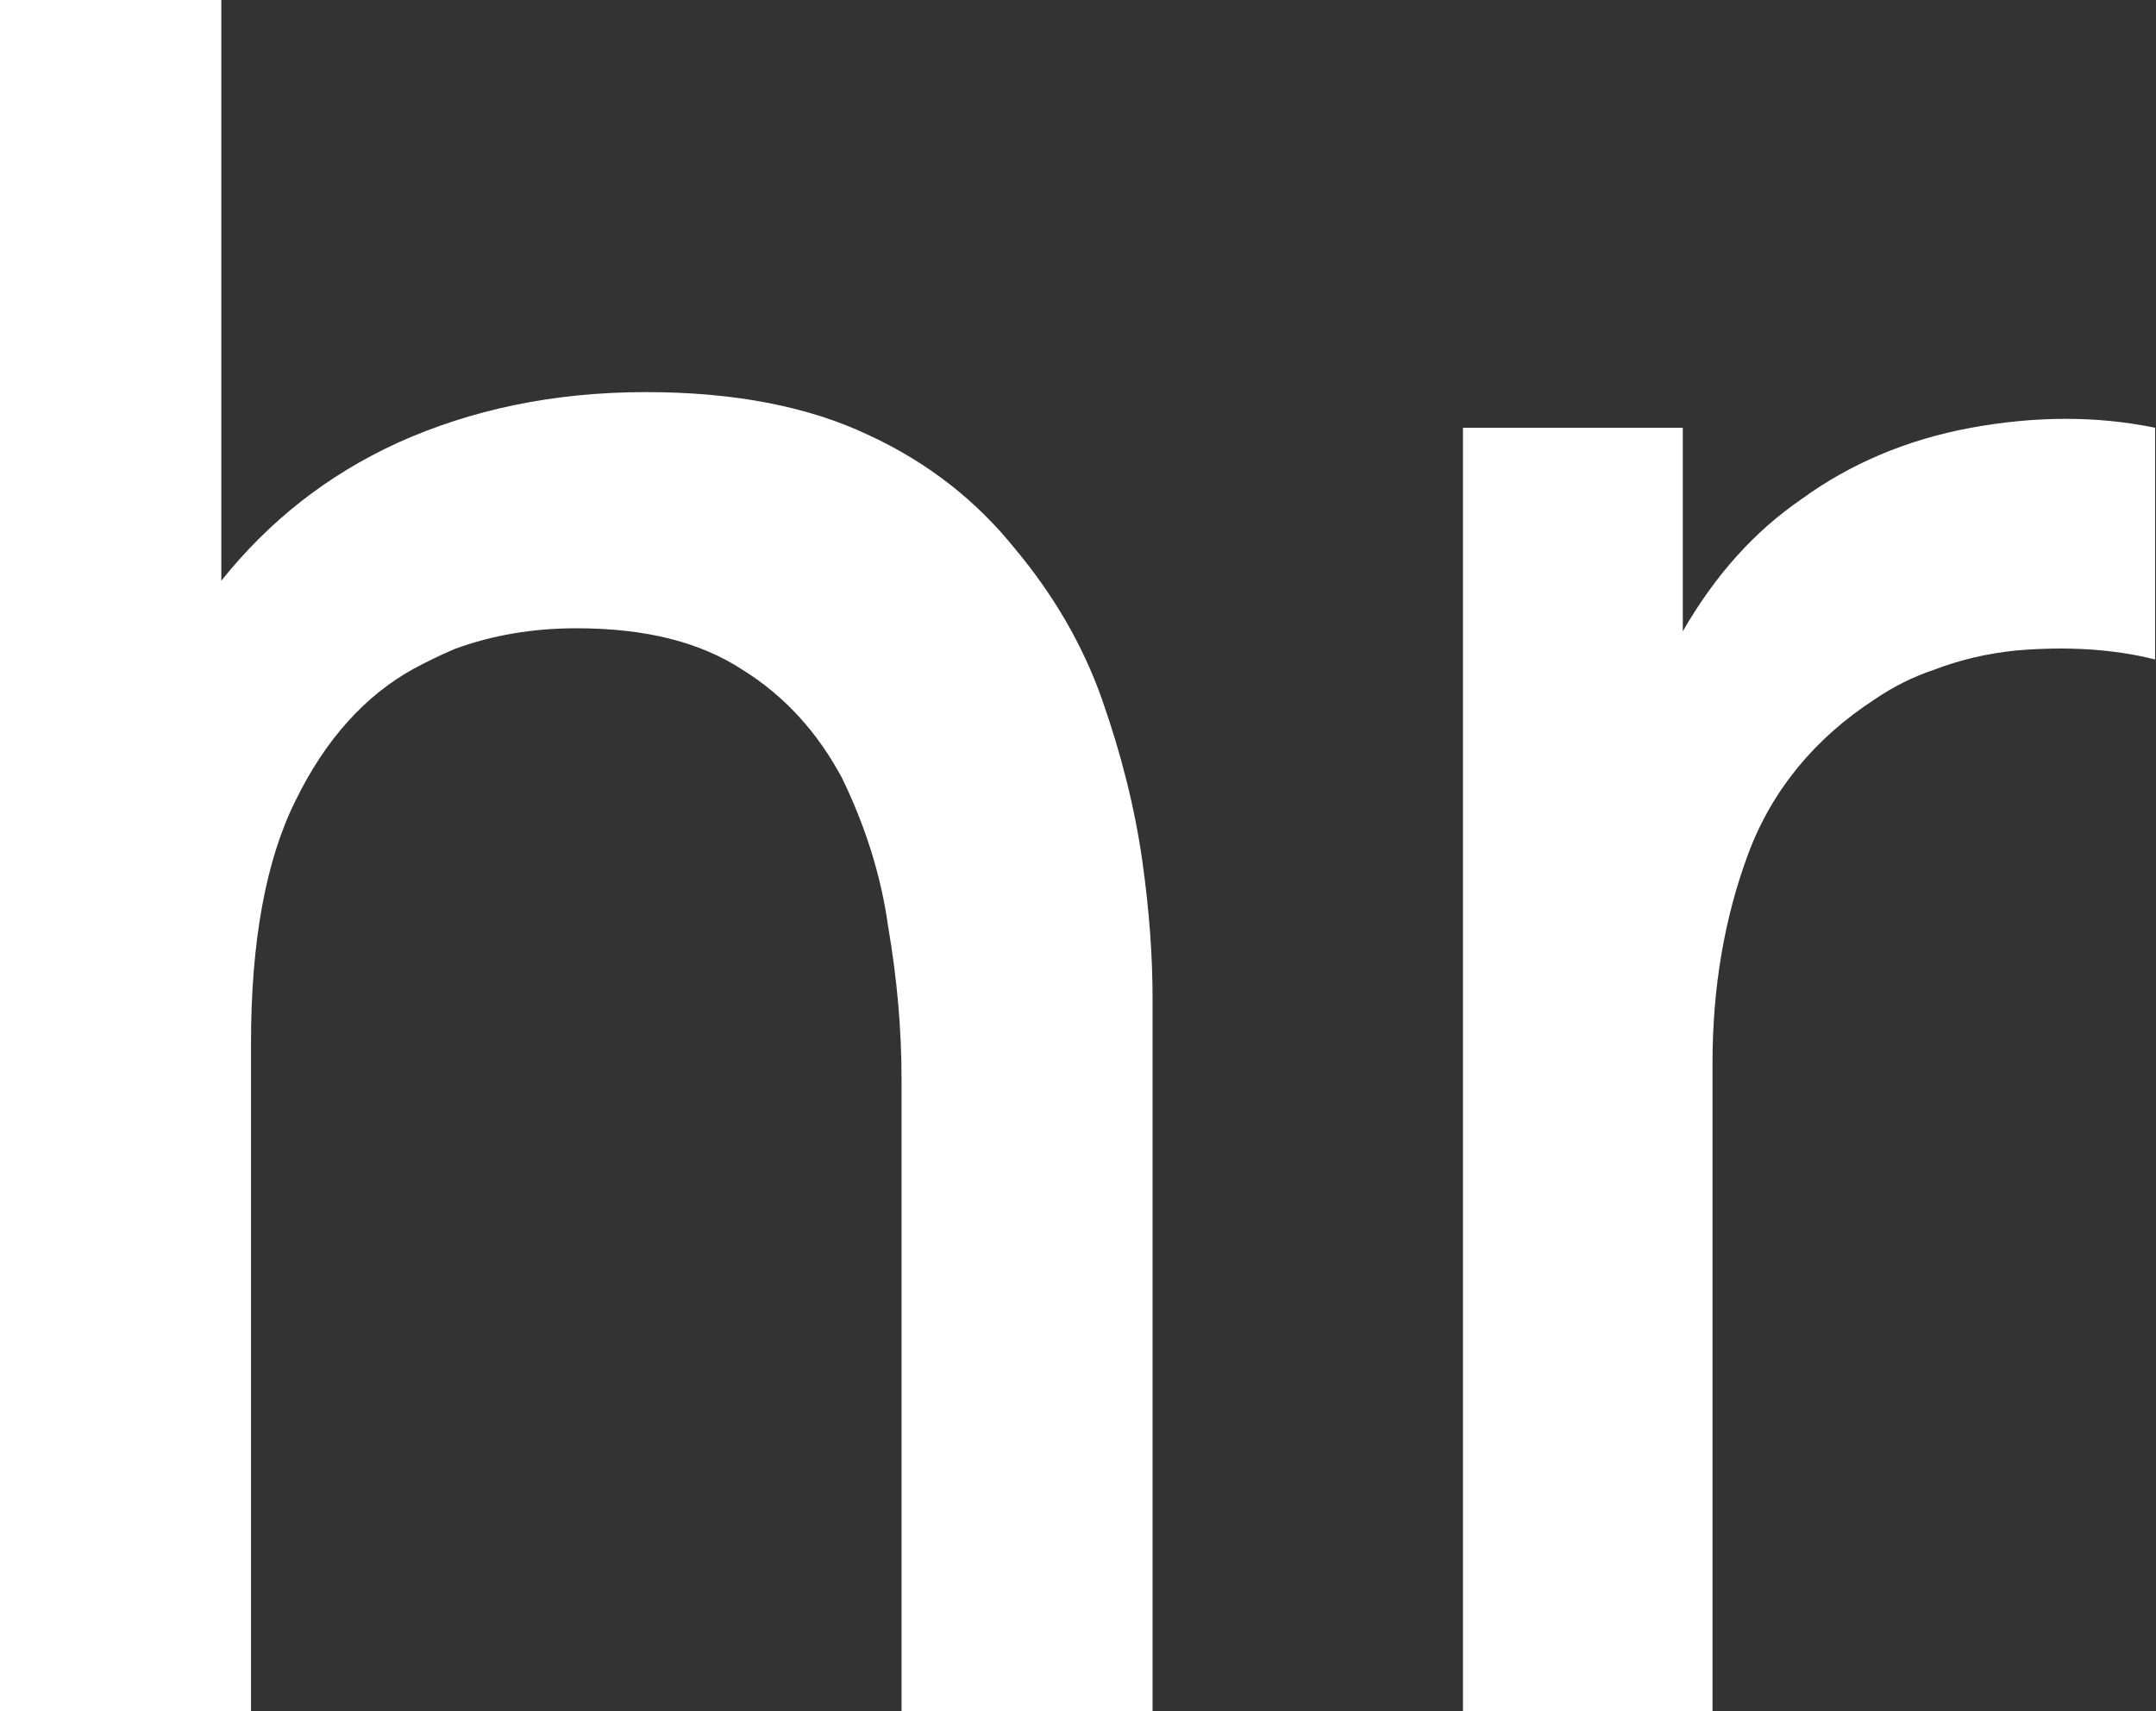 <svg width="14.516" height="11.52" viewBox="0 0 14.516 11.52" fill="none" xmlns="http://www.w3.org/2000/svg" xmlns:xlink="http://www.w3.org/1999/xlink">
	<rect x="0" y="0" width="14.516" height="11.52" fill="#333333" stroke="none"/>
	<desc>
			Created with Pixso.
	</desc>
	<defs/>
	<path id="hr" d="M1.69 11.52L-6.05e-5 11.52L-6.05e-5 -1.91e-6L1.49 -1.91e-6L1.49 3.91C1.81 3.51 2.2 3.2 2.68 2.98C3.17 2.76 3.72 2.64 4.35 2.64Q5.24 2.64 5.85 2.93C6.26 3.12 6.58 3.38 6.83 3.69C7.09 4 7.29 4.34 7.42 4.71C7.55 5.08 7.64 5.44 7.69 5.79C7.74 6.14 7.76 6.45 7.76 6.72L7.76 11.52L6.07 11.52L6.07 7.27C6.07 6.93 6.04 6.59 5.98 6.24C5.93 5.88 5.82 5.55 5.67 5.24C5.51 4.94 5.29 4.69 5 4.51C4.71 4.32 4.34 4.23 3.88 4.23Q3.44 4.23 3.06 4.37Q2.92 4.43 2.79 4.5C2.46 4.68 2.19 4.98 1.99 5.39C1.79 5.79 1.69 6.34 1.69 7.02L1.69 11.52ZM11.53 11.52L9.85 11.52L9.85 2.88L11.33 2.88L11.33 4.25C11.55 3.87 11.81 3.58 12.13 3.36C12.46 3.12 12.84 2.96 13.27 2.88C13.71 2.8 14.12 2.8 14.51 2.88L14.51 4.44C14.23 4.37 13.92 4.35 13.57 4.38Q13.28 4.41 13.02 4.51Q12.81 4.58 12.62 4.71C12.22 4.97 11.93 5.32 11.77 5.75C11.61 6.18 11.53 6.65 11.53 7.16L11.53 11.52Z" fill="#FFFFFF" fill-opacity="1" fill-rule="evenodd"/>
</svg>
